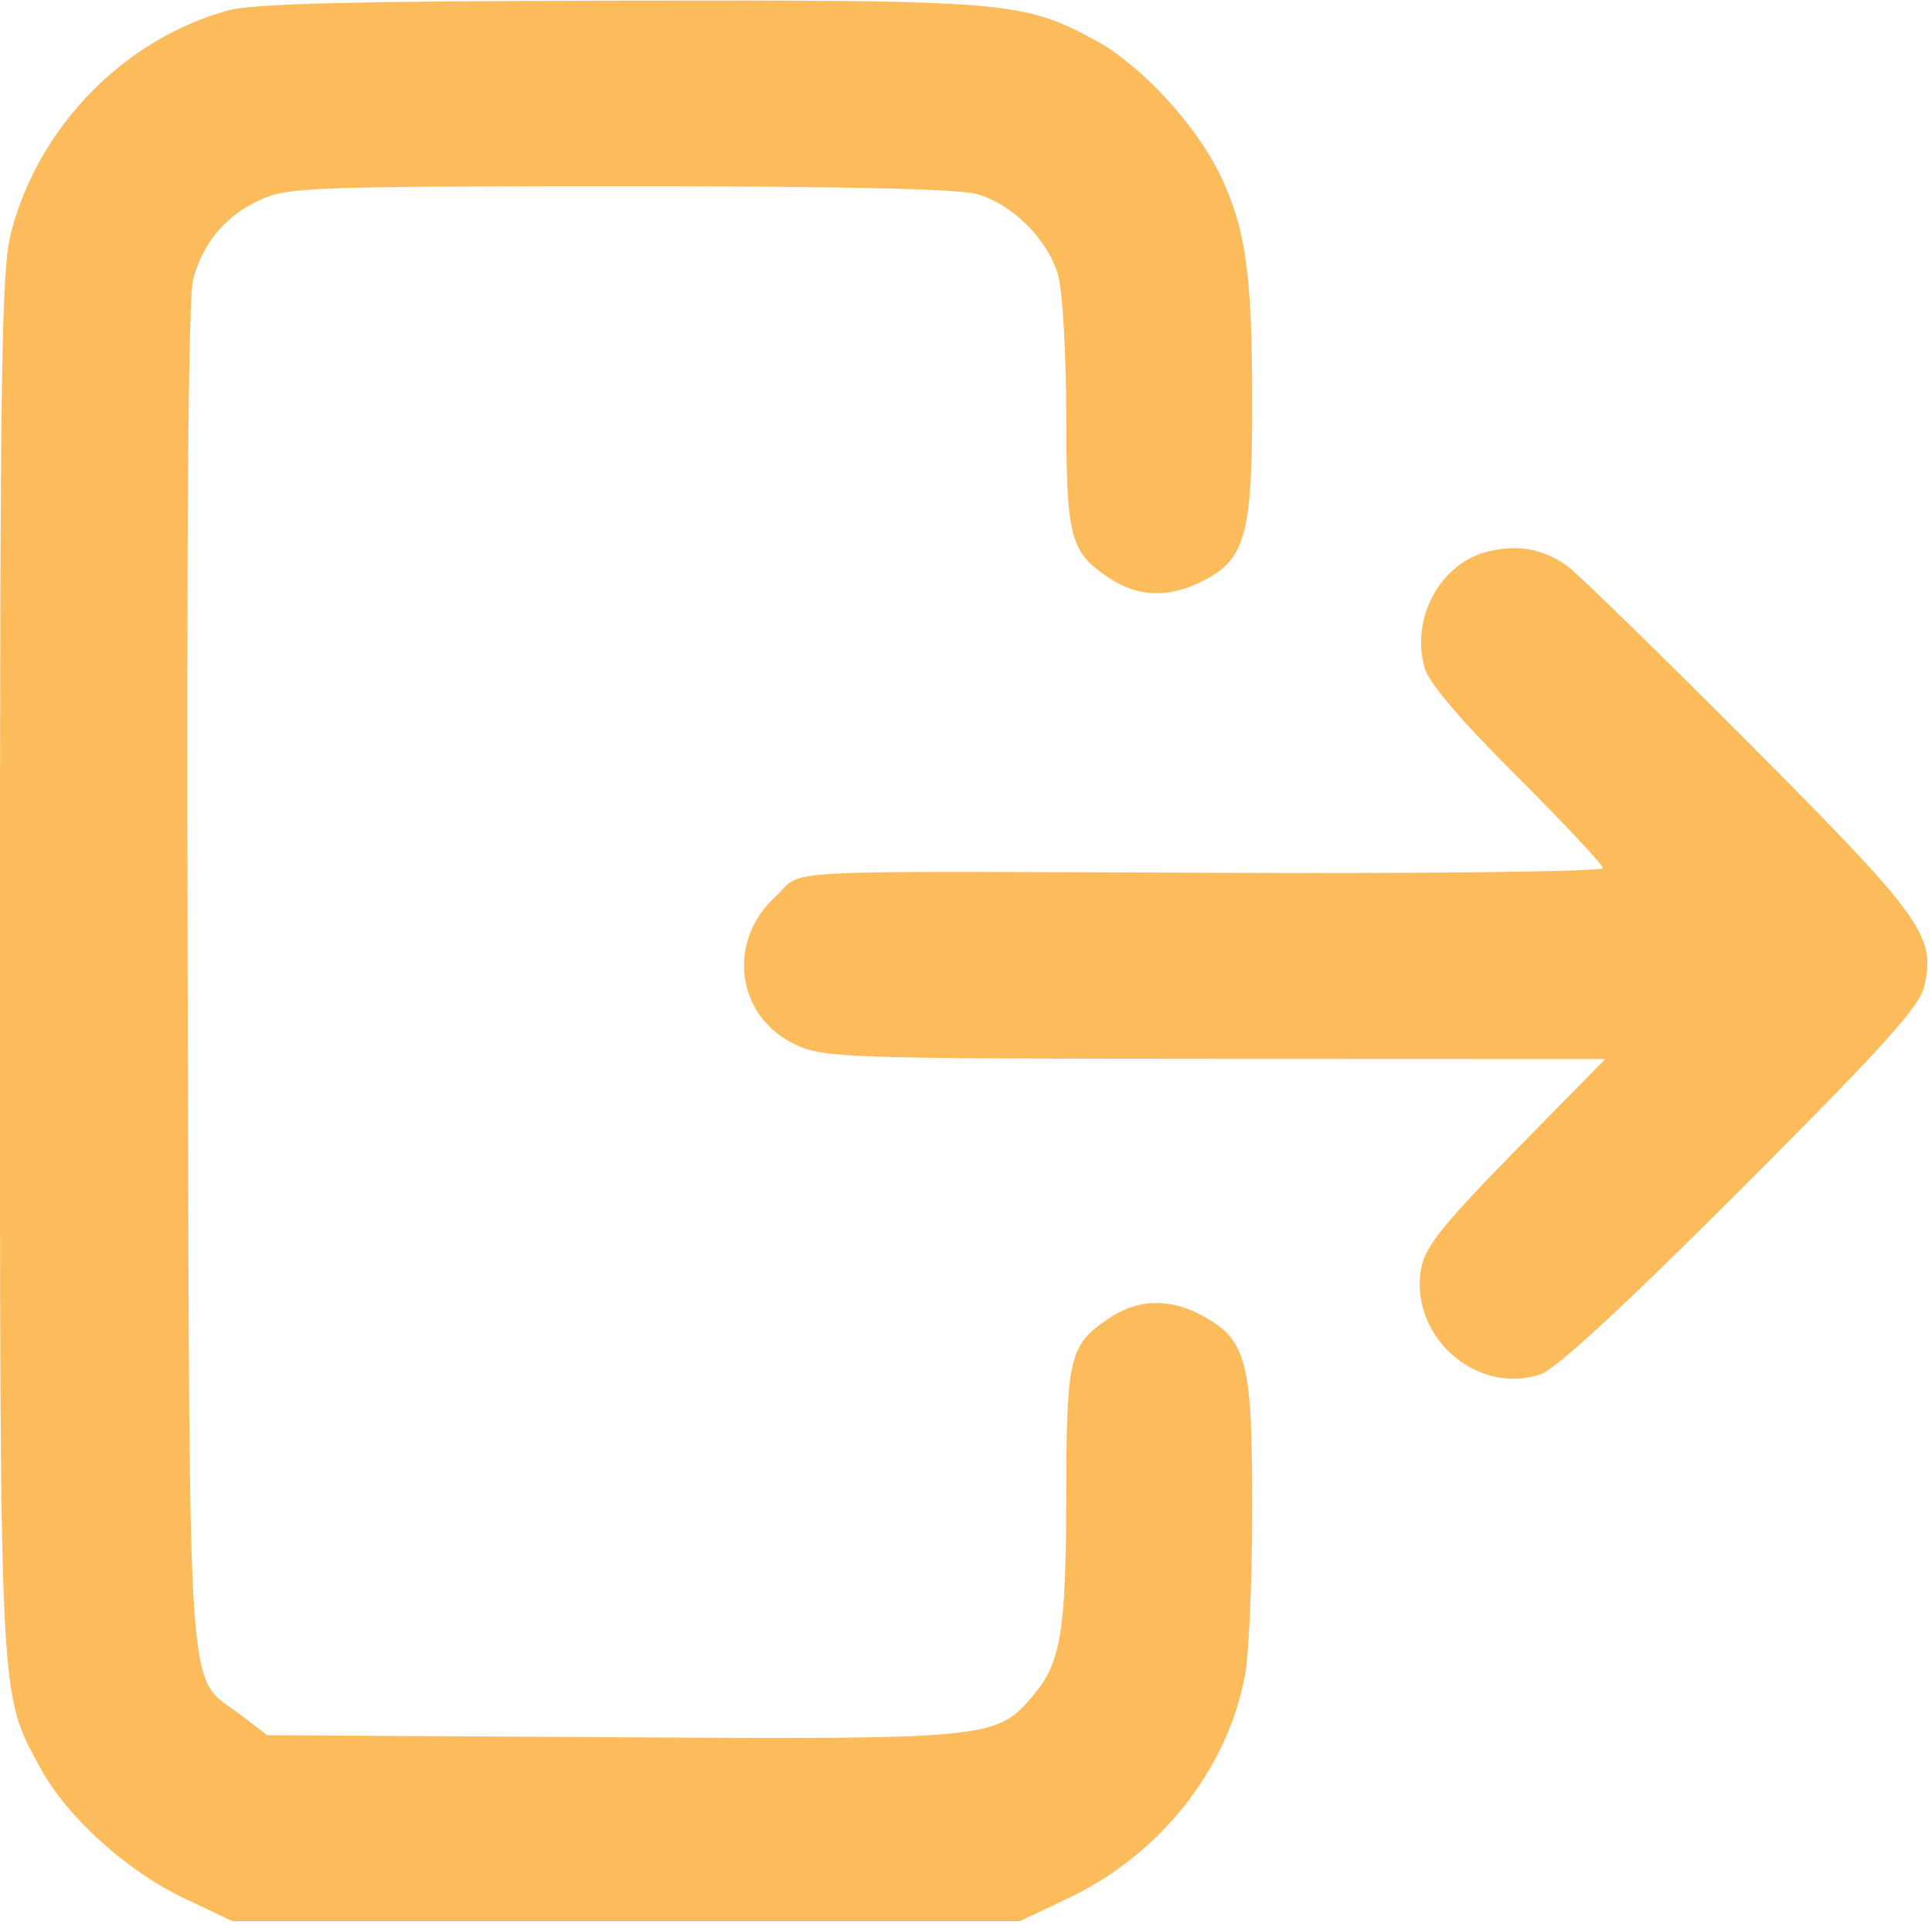 <svg xmlns="http://www.w3.org/2000/svg" width="270" height="269" viewBox="0 0 270 269" version="1.1"><path d="" stroke="none" fill="#ffbc5c" fill-rule="evenodd"/><path d="M 31.892 1.449 C 17.340 5.463, 5.406 17.661, 1.552 32.460 C 0.201 37.647, 0 50.892, 0 134.500 C 0 239.225, -0.140 236.461, 5.698 247.186 C 9.373 253.939, 17.760 261.518, 25.741 265.299 L 32.500 268.500 87.500 268.500 L 142.500 268.500 149.259 265.299 C 162.099 259.216, 171.528 247.329, 173.995 234.114 C 174.548 231.151, 175 220.569, 175 210.598 C 175 190.141, 174.224 187.198, 167.938 183.827 C 163.364 181.374, 159 181.526, 154.912 184.280 C 149.442 187.966, 149.032 189.687, 149.009 209 C 148.987 227.930, 148.263 232.346, 144.433 236.897 C 139.272 243.031, 138.501 243.108, 85.421 242.789 L 37.342 242.500 33.670 239.698 C 25.974 233.826, 26.532 241.557, 26.230 136.681 C 26.053 74.996, 26.311 41.560, 26.983 39.062 C 28.382 33.867, 31.565 30.102, 36.421 27.896 C 40.201 26.180, 43.877 26.043, 86.500 26.028 C 116.873 26.017, 133.843 26.384, 136.453 27.109 C 141.508 28.512, 146.488 33.492, 147.891 38.547 C 148.495 40.721, 148.998 49.475, 149.009 58 C 149.032 75.159, 149.535 77.096, 154.912 80.720 C 158.960 83.448, 163.251 83.621, 168 81.248 C 174.034 78.234, 174.997 74.815, 174.998 56.386 C 175 38.178, 174.089 31.790, 170.413 24.250 C 167.043 17.339, 159.383 9.071, 153.264 5.740 C 143.010 0.159, 141.033 -0.008, 86.540 0.089 C 49.397 0.156, 35.312 0.506, 31.892 1.449 M 208.123 77.027 C 201.390 78.567, 197.121 86.244, 199.074 93.299 C 199.660 95.415, 204.035 100.563, 211.980 108.484 C 218.591 115.076, 224 120.853, 224 121.323 C 224 121.793, 201.163 122.093, 173.250 121.990 C 105.617 121.741, 112.643 121.384, 108.387 125.284 C 101.430 131.660, 102.922 142.246, 111.316 146.057 C 115.260 147.847, 118.622 147.957, 169.920 147.978 L 224.341 148 211.826 160.750 C 201.745 171.021, 199.177 174.219, 198.620 177.197 C 196.858 186.623, 206.269 195.047, 215.250 192.082 C 217.431 191.363, 226.710 182.800, 243.319 166.181 C 263.301 146.187, 268.286 140.664, 268.931 137.807 C 270.522 130.752, 268.670 128.192, 244.303 103.745 C 231.761 91.162, 220.375 80.063, 219 79.080 C 215.713 76.729, 212.268 76.079, 208.123 77.027" stroke="none" fill="#fcbc5c" fill-rule="evenodd"/></svg>